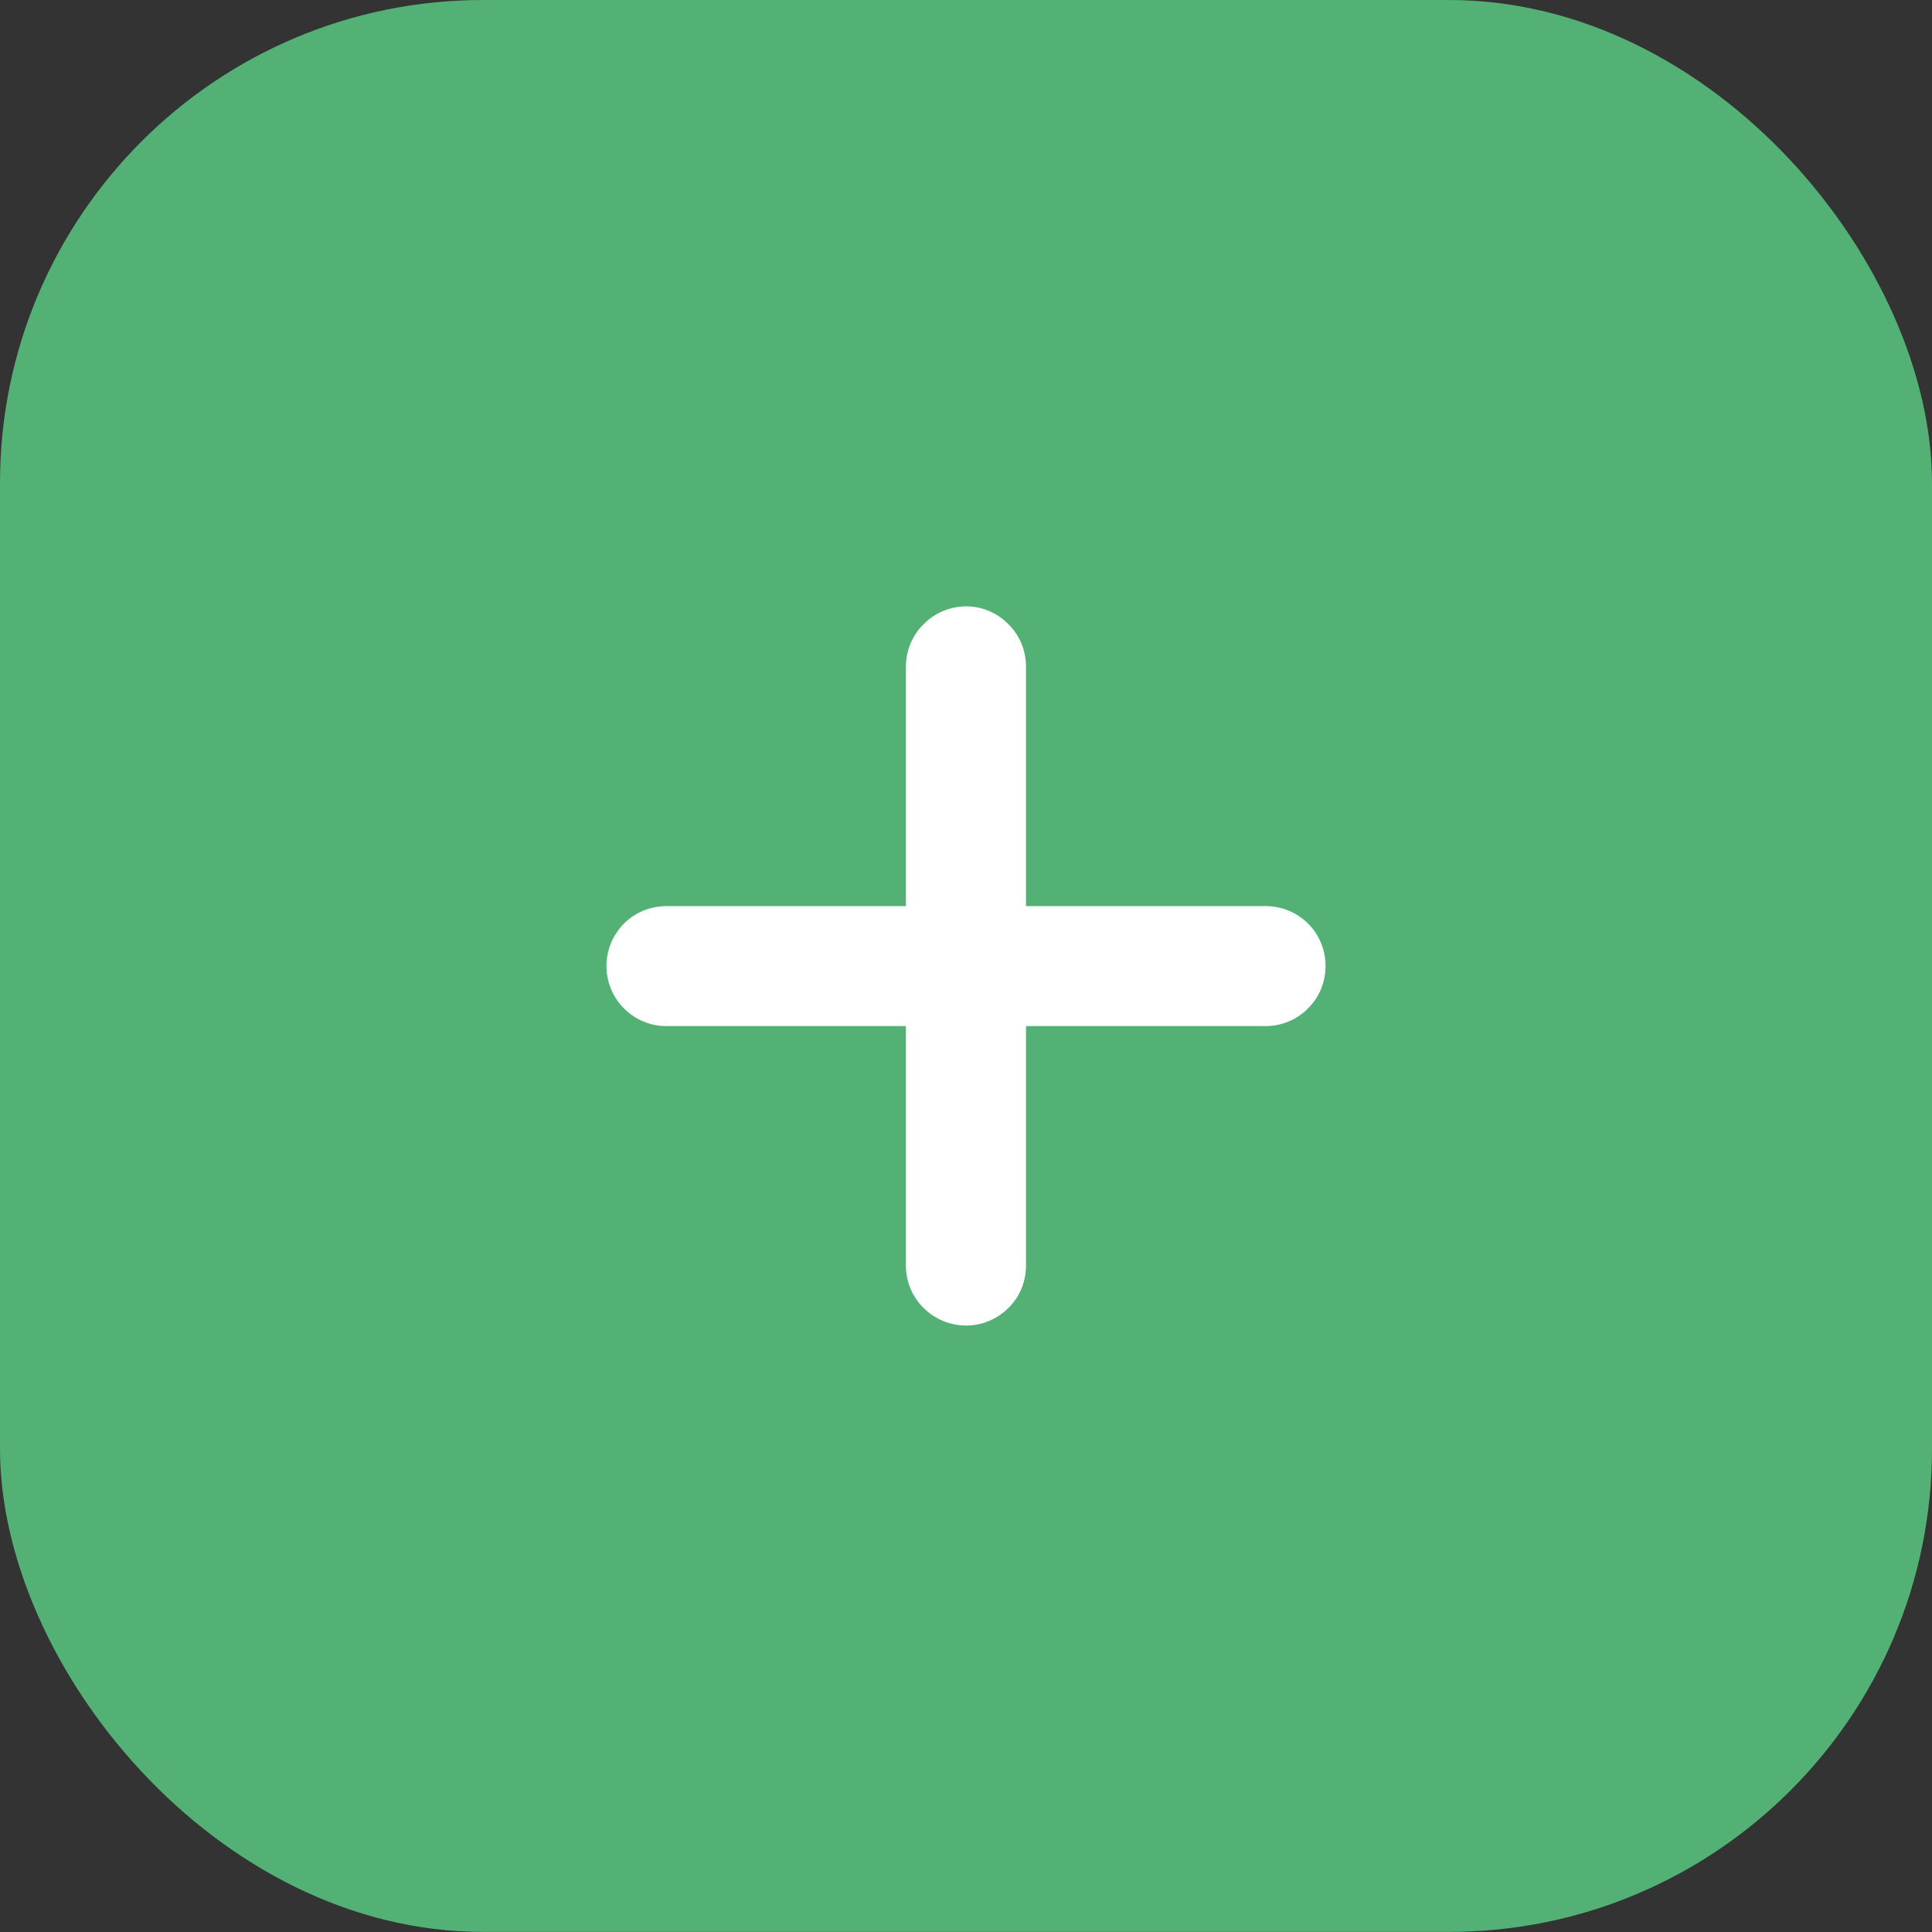 <svg width="20" height="20" viewBox="0 0 20 20" fill="none" xmlns="http://www.w3.org/2000/svg">
<rect x="0" y="0" width="20" height="20" fill="#333333" stroke="none"/>
<rect width="20" height="19.999" rx="5" fill="#53B175"/>
<path d="M13.722 10C13.722 10.164 13.659 10.323 13.541 10.438C13.426 10.556 13.267 10.622 13.102 10.622H10.621V13.102C10.621 13.267 10.556 13.426 10.438 13.541C10.322 13.656 10.166 13.722 10.001 13.722C9.837 13.722 9.678 13.656 9.562 13.541C9.444 13.426 9.378 13.267 9.378 13.102V10.622H6.898C6.733 10.622 6.574 10.556 6.459 10.438C6.343 10.323 6.278 10.164 6.278 10C6.278 9.835 6.343 9.679 6.459 9.561C6.574 9.446 6.733 9.38 6.898 9.38H9.378V6.9C9.378 6.735 9.444 6.576 9.562 6.461C9.678 6.343 9.837 6.277 10.001 6.277C10.166 6.277 10.322 6.343 10.438 6.461C10.556 6.576 10.621 6.735 10.621 6.9V9.38H13.102C13.267 9.38 13.426 9.446 13.541 9.561C13.659 9.679 13.722 9.835 13.722 10Z" fill="white"/>
</svg>
